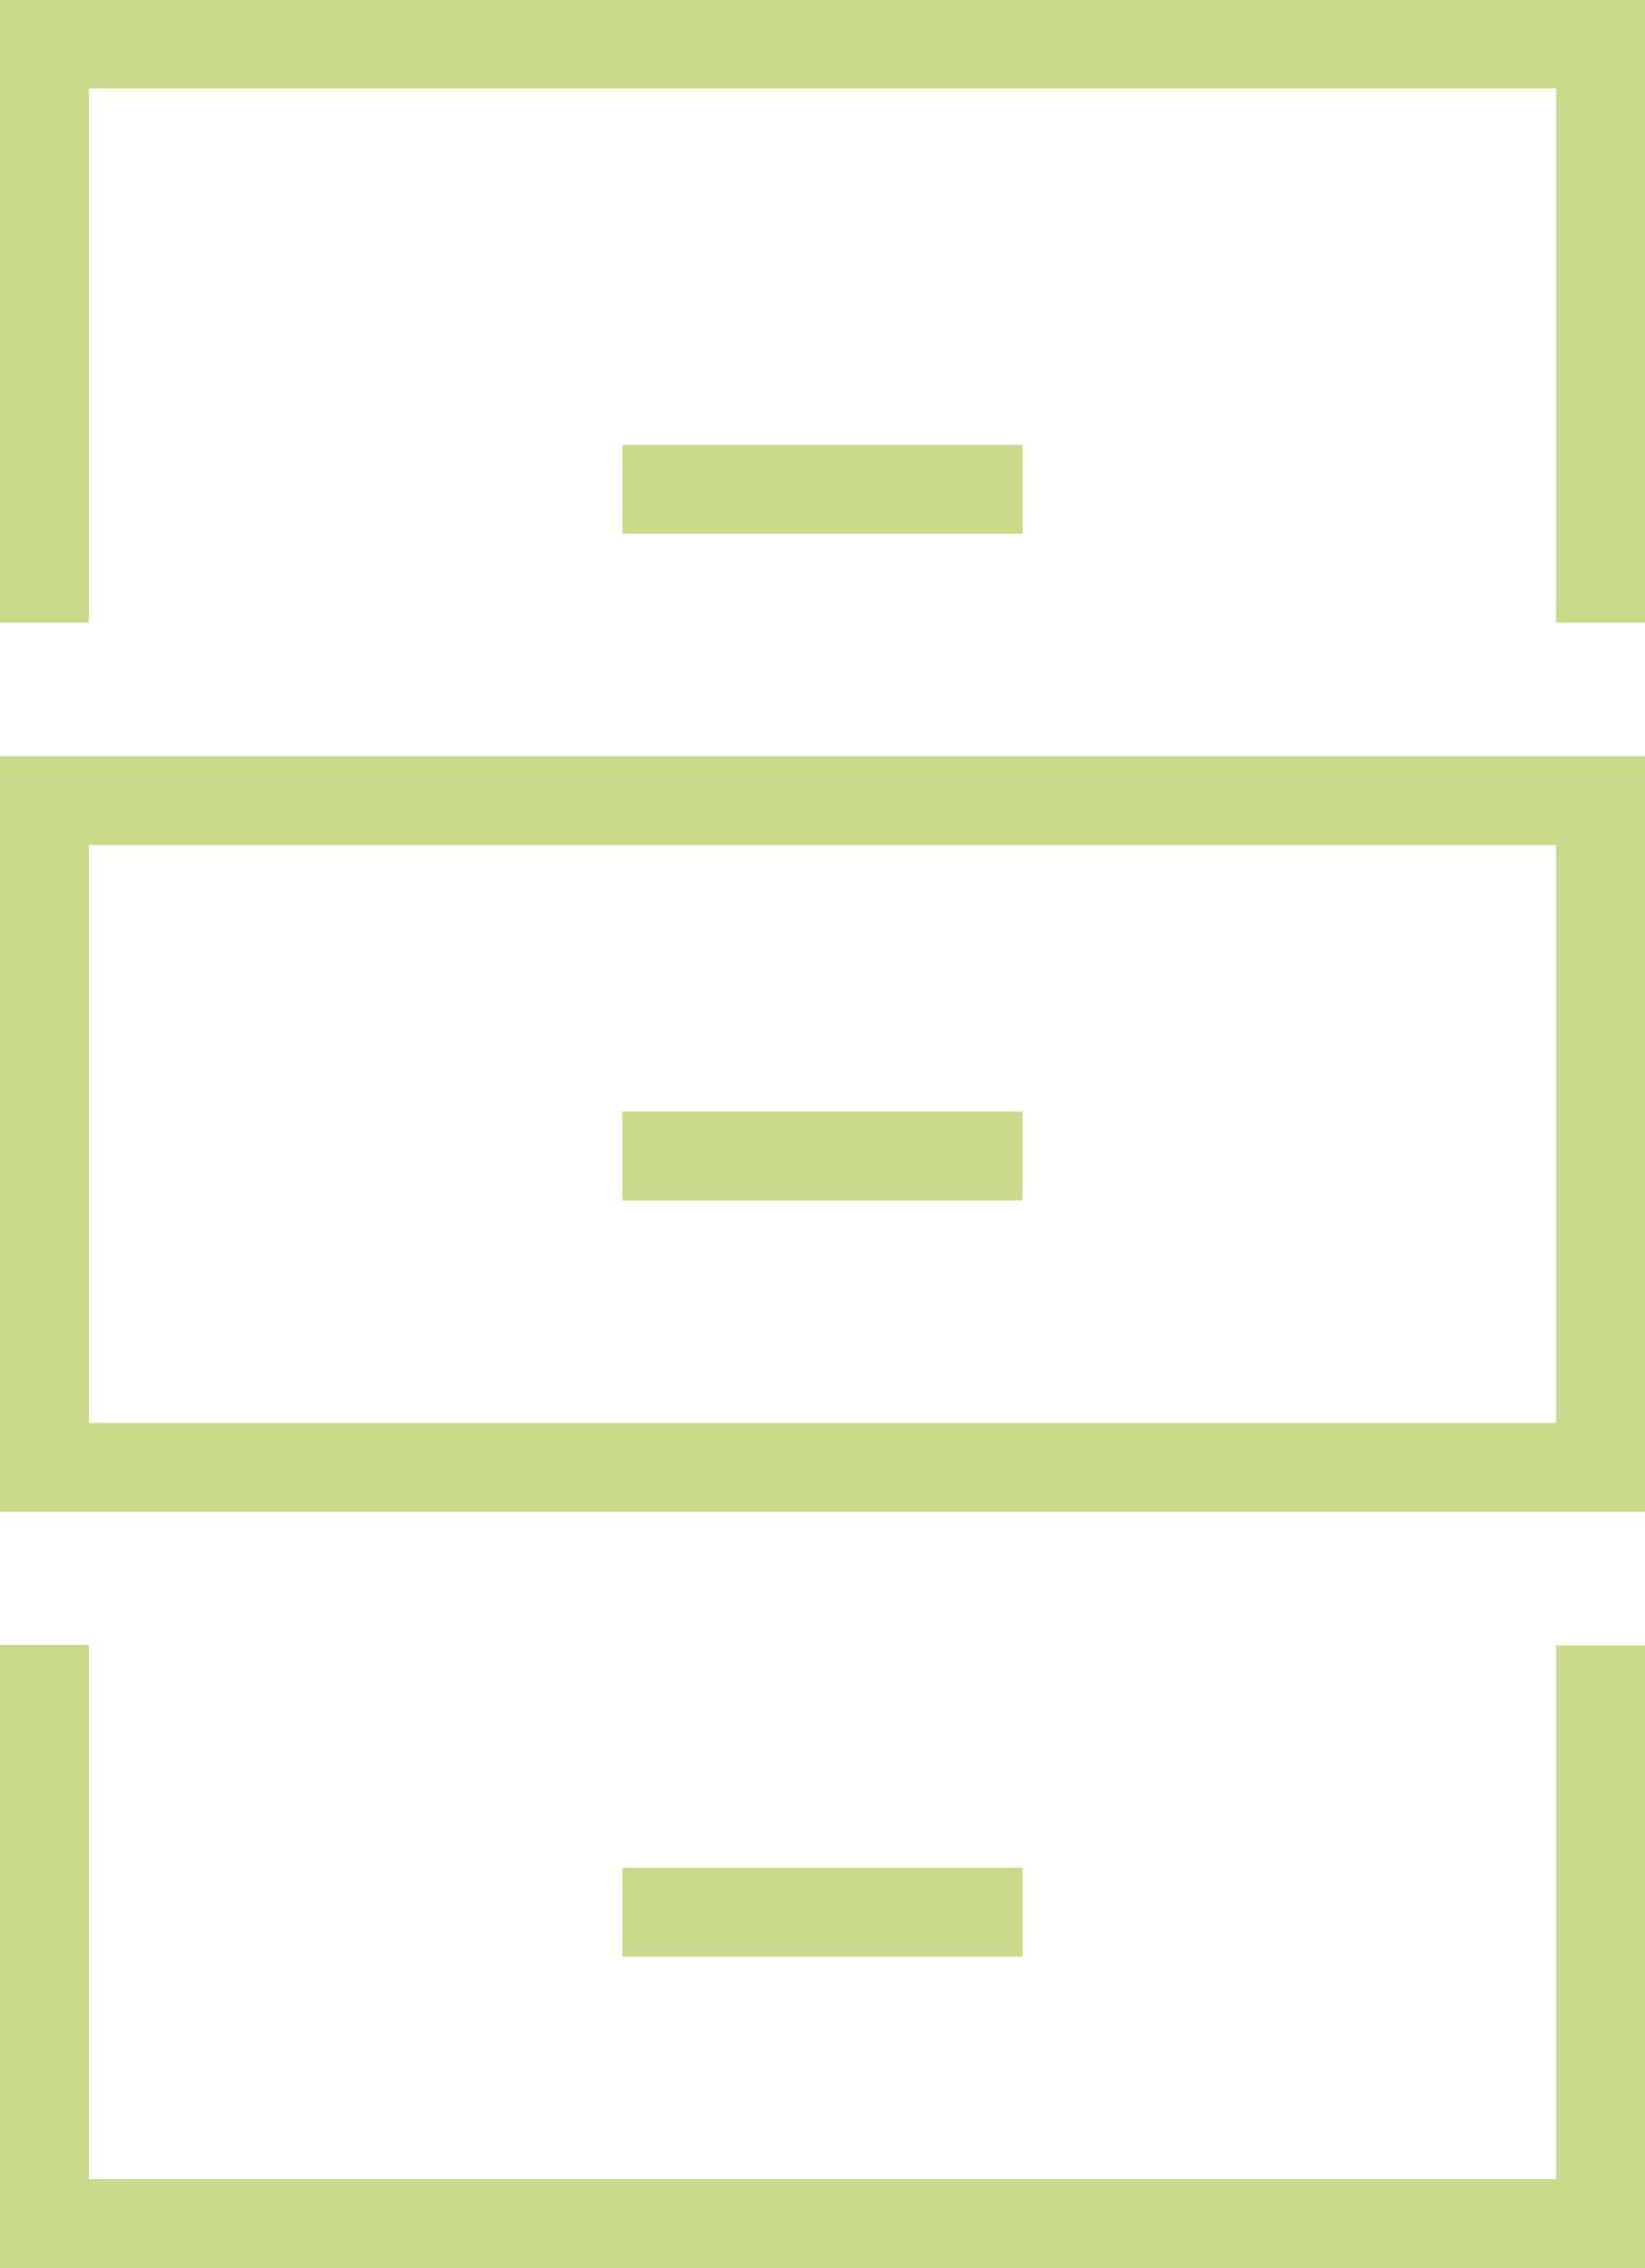 <svg xmlns="http://www.w3.org/2000/svg" id="Layer_1" data-name="Layer 1" width="33.88" height="46.7" viewBox="0 0 33.88 46.7"><defs><style>.cls-1{opacity:0.75;}.cls-2{fill:#b7cd63;}</style></defs><g class="cls-1"><path class="cls-2" d="M572.06,278.39h33.88V262.83H572.06Zm1.83-13.73h30.22v11.9H573.89Zm-1.83-17.4v12.82h1.83v-11h30.22v11h1.83V247.26Zm32.05,44.87H573.89v-11h-1.83V294h33.88V281.14h-1.83Zm-19.23-35.71v1.83h8.24v-1.83Zm0,15.56h8.24v-1.83h-8.24Zm0,13.74v1.83h8.24v-1.83Z" transform="translate(-572.06 -247.26)"></path></g></svg>